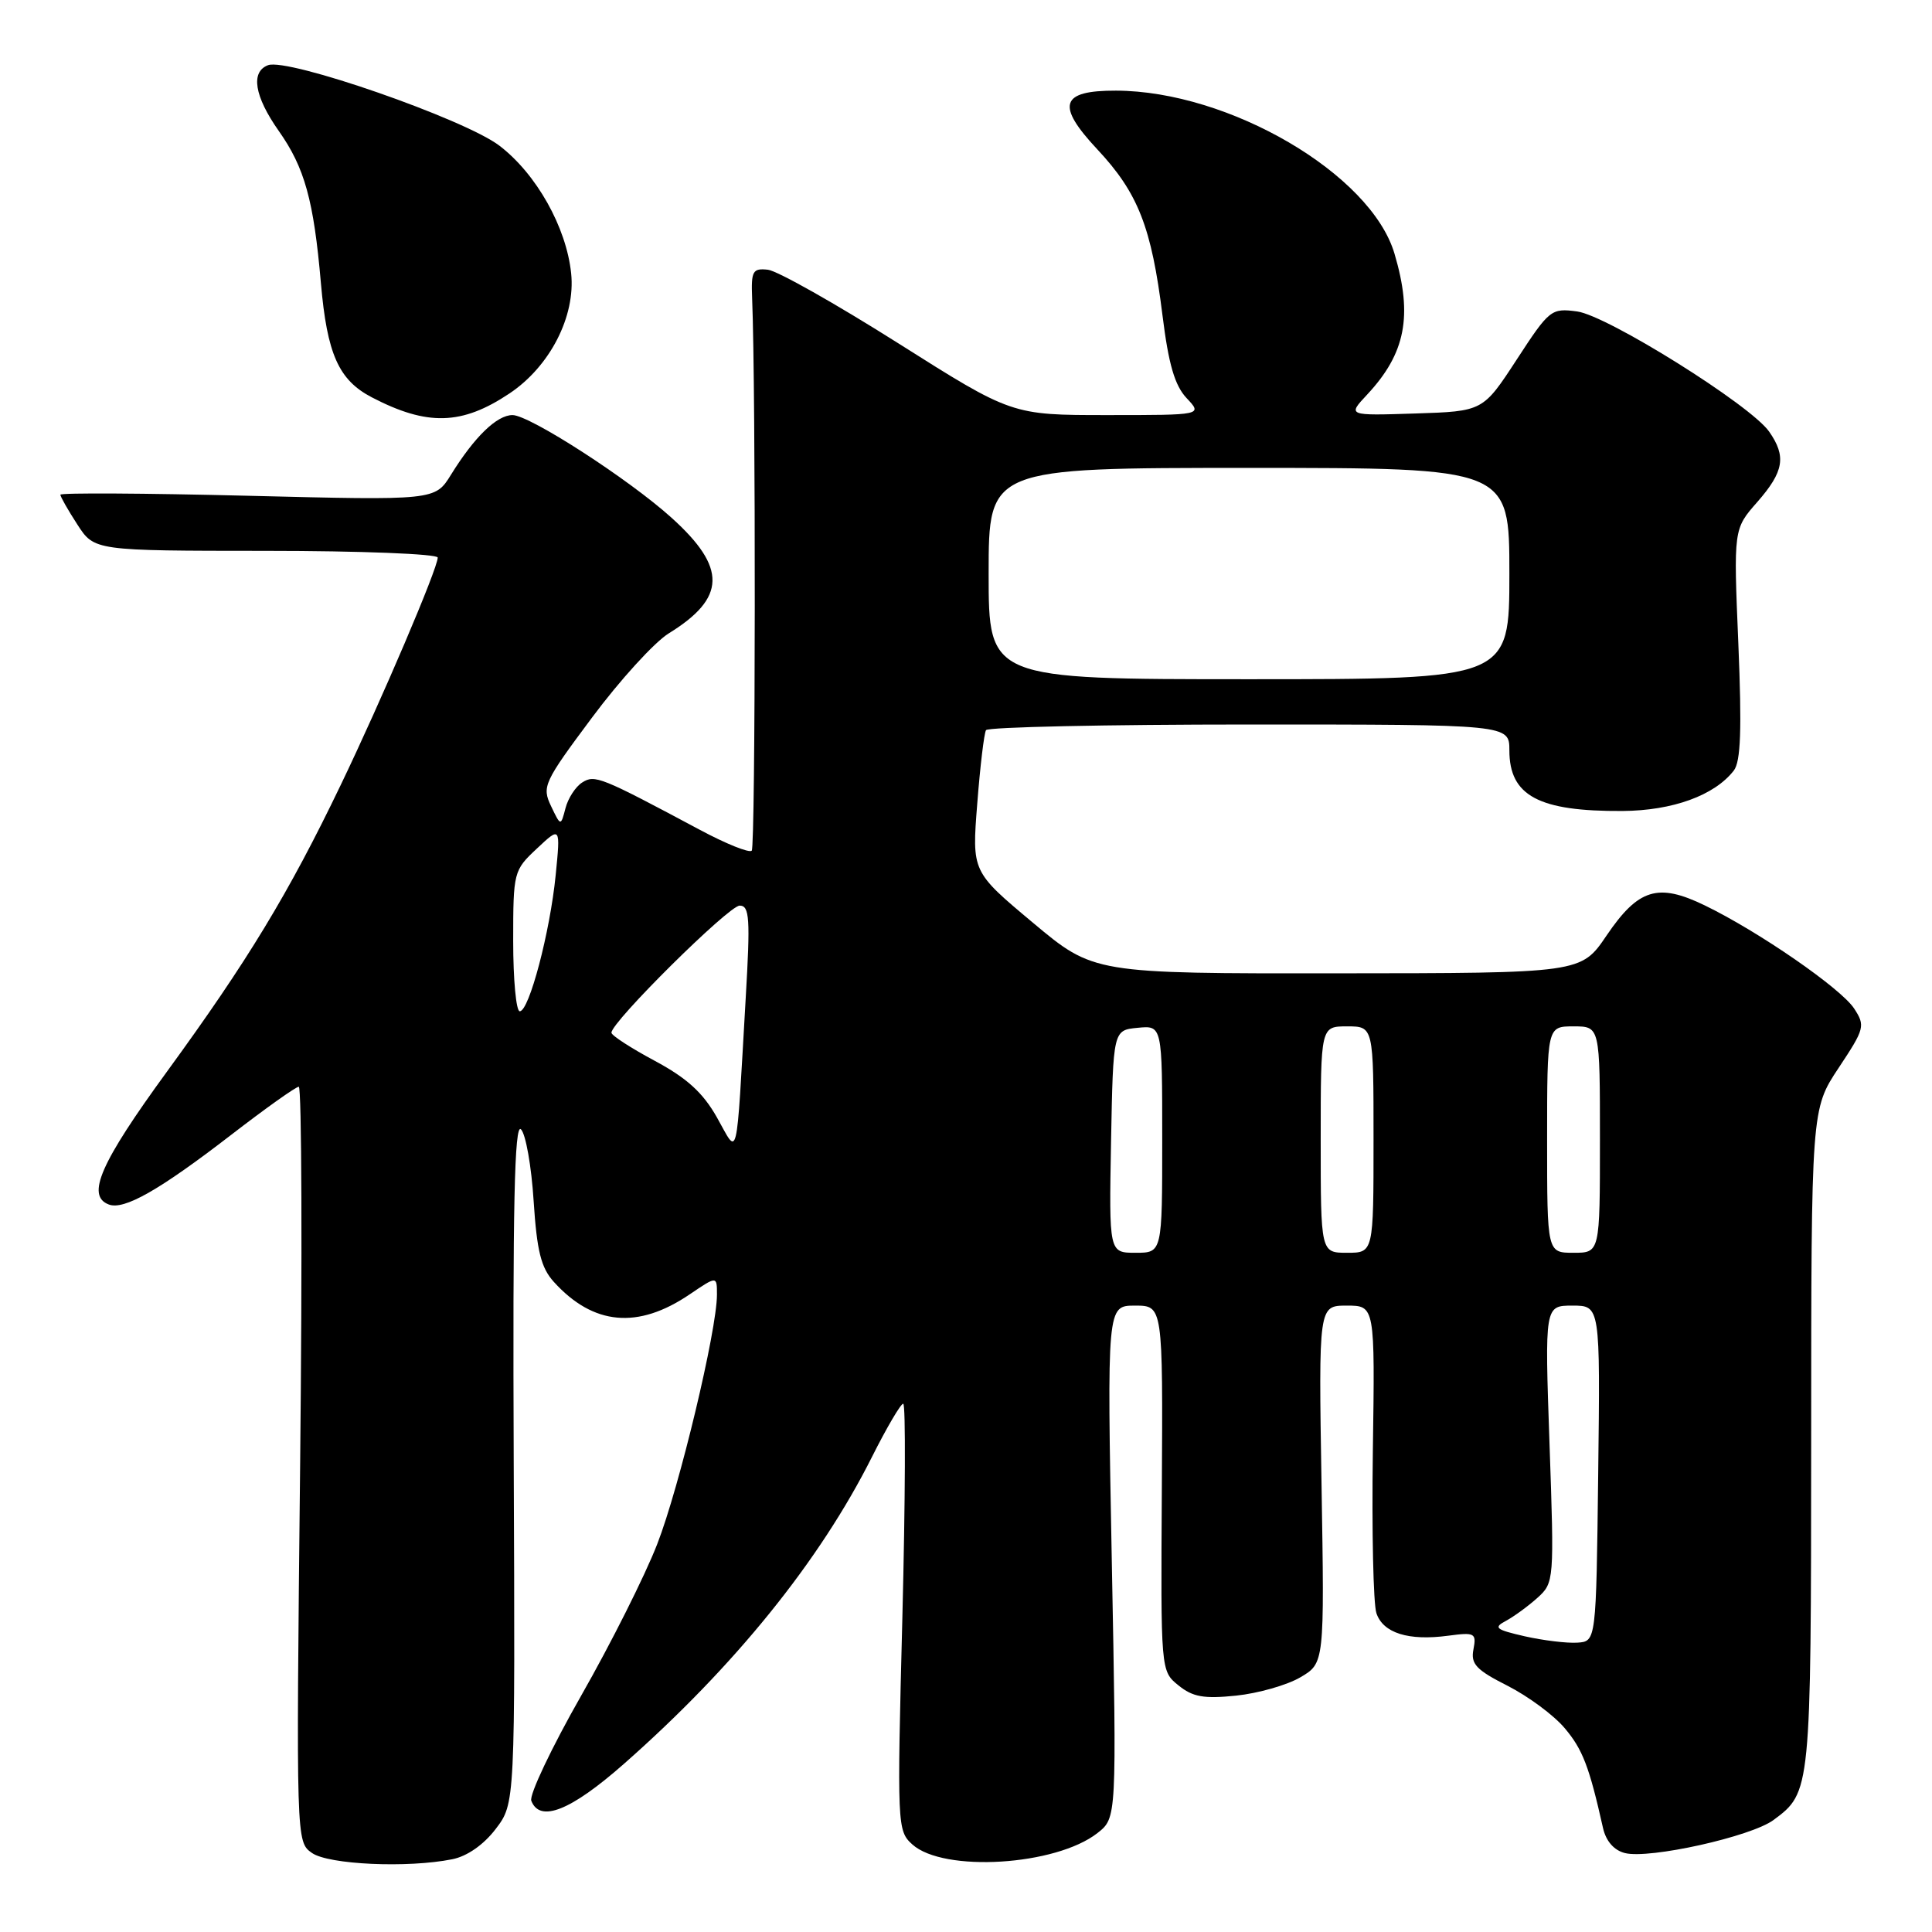 <?xml version="1.0" encoding="UTF-8" standalone="no"?>
<!DOCTYPE svg PUBLIC "-//W3C//DTD SVG 1.1//EN" "http://www.w3.org/Graphics/SVG/1.1/DTD/svg11.dtd" >
<svg xmlns="http://www.w3.org/2000/svg" xmlns:xlink="http://www.w3.org/1999/xlink" version="1.1" viewBox="0 0 256 256">
 <g >
 <path fill="currentColor"
d=" M 59.93 246.36 C 61.89 245.97 64.09 244.44 65.68 242.35 C 68.26 238.97 68.26 238.97 68.07 193.74 C 67.93 159.82 68.17 148.78 69.03 149.64 C 69.66 150.26 70.42 154.54 70.71 159.14 C 71.14 165.77 71.69 167.98 73.38 169.85 C 78.61 175.62 84.53 176.17 91.40 171.50 C 95.00 169.06 95.00 169.06 95.00 171.55 C 95.00 176.25 90.03 197.03 87.09 204.59 C 85.48 208.75 80.94 217.79 77.01 224.68 C 73.08 231.58 70.11 237.84 70.40 238.61 C 71.53 241.55 75.62 239.93 82.64 233.75 C 97.31 220.84 108.62 206.84 115.54 193.05 C 117.49 189.17 119.35 186.00 119.68 186.00 C 120.02 186.00 119.96 198.72 119.57 214.28 C 118.86 241.92 118.89 242.59 120.88 244.39 C 125.02 248.14 139.91 247.22 145.43 242.88 C 147.97 240.88 147.97 240.88 147.32 206.94 C 146.68 173.00 146.68 173.00 150.39 173.00 C 154.09 173.00 154.09 173.00 153.95 197.21 C 153.80 221.42 153.80 221.42 156.15 223.32 C 158.04 224.86 159.53 225.12 163.79 224.68 C 166.70 224.38 170.53 223.29 172.29 222.26 C 175.50 220.38 175.50 220.38 175.11 196.69 C 174.72 173.00 174.72 173.00 178.45 173.00 C 182.19 173.00 182.19 173.00 181.91 192.25 C 181.76 202.84 181.97 212.51 182.38 213.75 C 183.26 216.39 186.63 217.45 191.90 216.74 C 195.42 216.27 195.65 216.39 195.24 218.55 C 194.86 220.49 195.60 221.27 199.77 223.38 C 202.50 224.77 205.91 227.29 207.34 229.00 C 209.71 231.81 210.58 234.07 212.41 242.23 C 212.80 243.96 213.87 245.18 215.31 245.54 C 218.55 246.36 232.03 243.36 235.00 241.16 C 239.96 237.49 239.97 237.37 239.99 190.73 C 240.00 146.97 240.00 146.97 243.63 141.50 C 247.08 136.30 247.18 135.93 245.68 133.63 C 243.92 130.95 233.00 123.41 225.87 119.96 C 219.68 116.96 217.09 117.76 212.88 123.96 C 209.50 128.95 209.50 128.95 177.21 128.97 C 144.91 129.00 144.91 129.00 136.85 122.25 C 128.78 115.50 128.78 115.50 129.49 106.50 C 129.87 101.55 130.40 97.16 130.65 96.75 C 130.91 96.34 146.62 96.00 165.56 96.00 C 200.00 96.00 200.00 96.00 200.00 99.43 C 200.00 105.45 203.89 107.53 215.00 107.46 C 221.64 107.41 227.18 105.40 229.74 102.10 C 230.66 100.90 230.81 96.66 230.34 85.30 C 229.70 70.10 229.70 70.10 232.85 66.52 C 236.38 62.49 236.72 60.48 234.42 57.19 C 231.96 53.67 212.99 41.81 208.98 41.27 C 205.55 40.81 205.30 41.00 200.97 47.65 C 196.50 54.50 196.50 54.50 187.52 54.79 C 178.54 55.08 178.54 55.08 181.15 52.29 C 186.25 46.83 187.22 41.85 184.78 33.62 C 181.66 23.05 162.86 12.05 147.87 12.01 C 140.51 11.99 139.90 13.91 145.40 19.79 C 150.81 25.57 152.58 30.10 154.04 41.82 C 154.84 48.26 155.66 51.08 157.23 52.75 C 159.35 55.00 159.35 55.00 146.71 55.00 C 134.07 55.00 134.07 55.00 119.03 45.49 C 110.76 40.26 102.98 35.87 101.75 35.74 C 99.73 35.52 99.52 35.91 99.66 39.50 C 100.16 51.54 100.11 112.22 99.61 112.72 C 99.28 113.05 96.20 111.81 92.76 109.97 C 79.56 102.92 78.82 102.62 77.15 103.68 C 76.27 104.23 75.27 105.77 74.93 107.09 C 74.30 109.50 74.30 109.50 73.01 106.80 C 71.79 104.24 72.06 103.64 78.44 95.09 C 82.13 90.13 86.71 85.10 88.62 83.92 C 96.22 79.23 96.32 75.23 89.01 68.63 C 83.34 63.50 70.17 55.00 67.91 55.00 C 65.84 55.00 62.87 57.88 59.76 62.90 C 57.65 66.31 57.65 66.31 32.82 65.69 C 19.17 65.35 8.00 65.29 8.00 65.55 C 8.00 65.81 9.01 67.59 10.25 69.50 C 12.50 72.98 12.50 72.98 35.25 72.99 C 47.76 72.99 58.00 73.40 58.00 73.88 C 58.00 75.32 50.56 92.76 45.14 104.03 C 38.23 118.41 32.80 127.35 22.12 142.00 C 13.29 154.11 11.39 158.45 14.41 159.60 C 16.43 160.38 21.13 157.70 30.61 150.39 C 35.16 146.88 39.20 144.00 39.59 144.00 C 39.98 144.00 40.06 166.51 39.77 194.03 C 39.24 244.04 39.24 244.05 41.34 245.53 C 43.55 247.07 54.02 247.55 59.93 246.36 Z  M 67.50 52.14 C 72.86 48.57 76.28 41.92 75.68 36.22 C 75.05 30.11 71.07 23.04 66.17 19.30 C 61.56 15.78 38.12 7.63 35.51 8.64 C 33.18 9.53 33.71 12.76 36.93 17.34 C 40.37 22.21 41.57 26.55 42.52 37.50 C 43.34 46.92 44.87 50.36 49.27 52.65 C 56.61 56.47 61.20 56.35 67.50 52.14 Z  M 202.05 216.82 C 198.16 215.93 197.85 215.67 199.55 214.77 C 200.62 214.19 202.50 212.82 203.73 211.71 C 205.93 209.72 205.95 209.44 205.32 191.34 C 204.68 173.00 204.68 173.00 208.36 173.00 C 212.04 173.00 212.04 173.00 211.77 195.25 C 211.50 217.50 211.50 217.50 209.00 217.66 C 207.62 217.75 204.50 217.37 202.05 216.82 Z  M 147.22 151.25 C 147.50 136.50 147.50 136.50 150.75 136.19 C 154.00 135.87 154.00 135.87 154.00 150.94 C 154.00 166.00 154.00 166.00 150.47 166.00 C 146.95 166.00 146.95 166.00 147.22 151.25 Z  M 175.00 151.00 C 175.00 136.00 175.00 136.00 178.50 136.00 C 182.00 136.00 182.00 136.00 182.00 151.00 C 182.00 166.00 182.00 166.00 178.50 166.00 C 175.00 166.00 175.00 166.00 175.00 151.00 Z  M 205.00 151.00 C 205.00 136.00 205.00 136.00 208.50 136.00 C 212.00 136.00 212.00 136.00 212.00 151.00 C 212.00 166.00 212.00 166.00 208.50 166.00 C 205.00 166.00 205.00 166.00 205.00 151.00 Z  M 95.00 148.07 C 93.15 144.79 91.02 142.85 86.77 140.57 C 83.61 138.88 81.02 137.20 81.02 136.84 C 80.98 135.44 96.58 119.99 98.01 120.00 C 99.32 120.00 99.43 121.67 98.81 132.25 C 97.51 154.72 97.88 153.17 95.00 148.07 Z  M 68.00 124.69 C 68.00 115.54 68.06 115.32 71.14 112.44 C 74.27 109.50 74.27 109.50 73.63 115.96 C 72.88 123.53 70.11 134.00 68.87 134.00 C 68.39 134.00 68.00 129.81 68.00 124.69 Z  M 131.00 76.00 C 131.00 62.00 131.00 62.00 165.50 62.00 C 200.00 62.00 200.00 62.00 200.00 76.00 C 200.00 90.00 200.00 90.00 165.50 90.00 C 131.00 90.00 131.00 90.00 131.00 76.00 Z "/>
</g>
</svg>